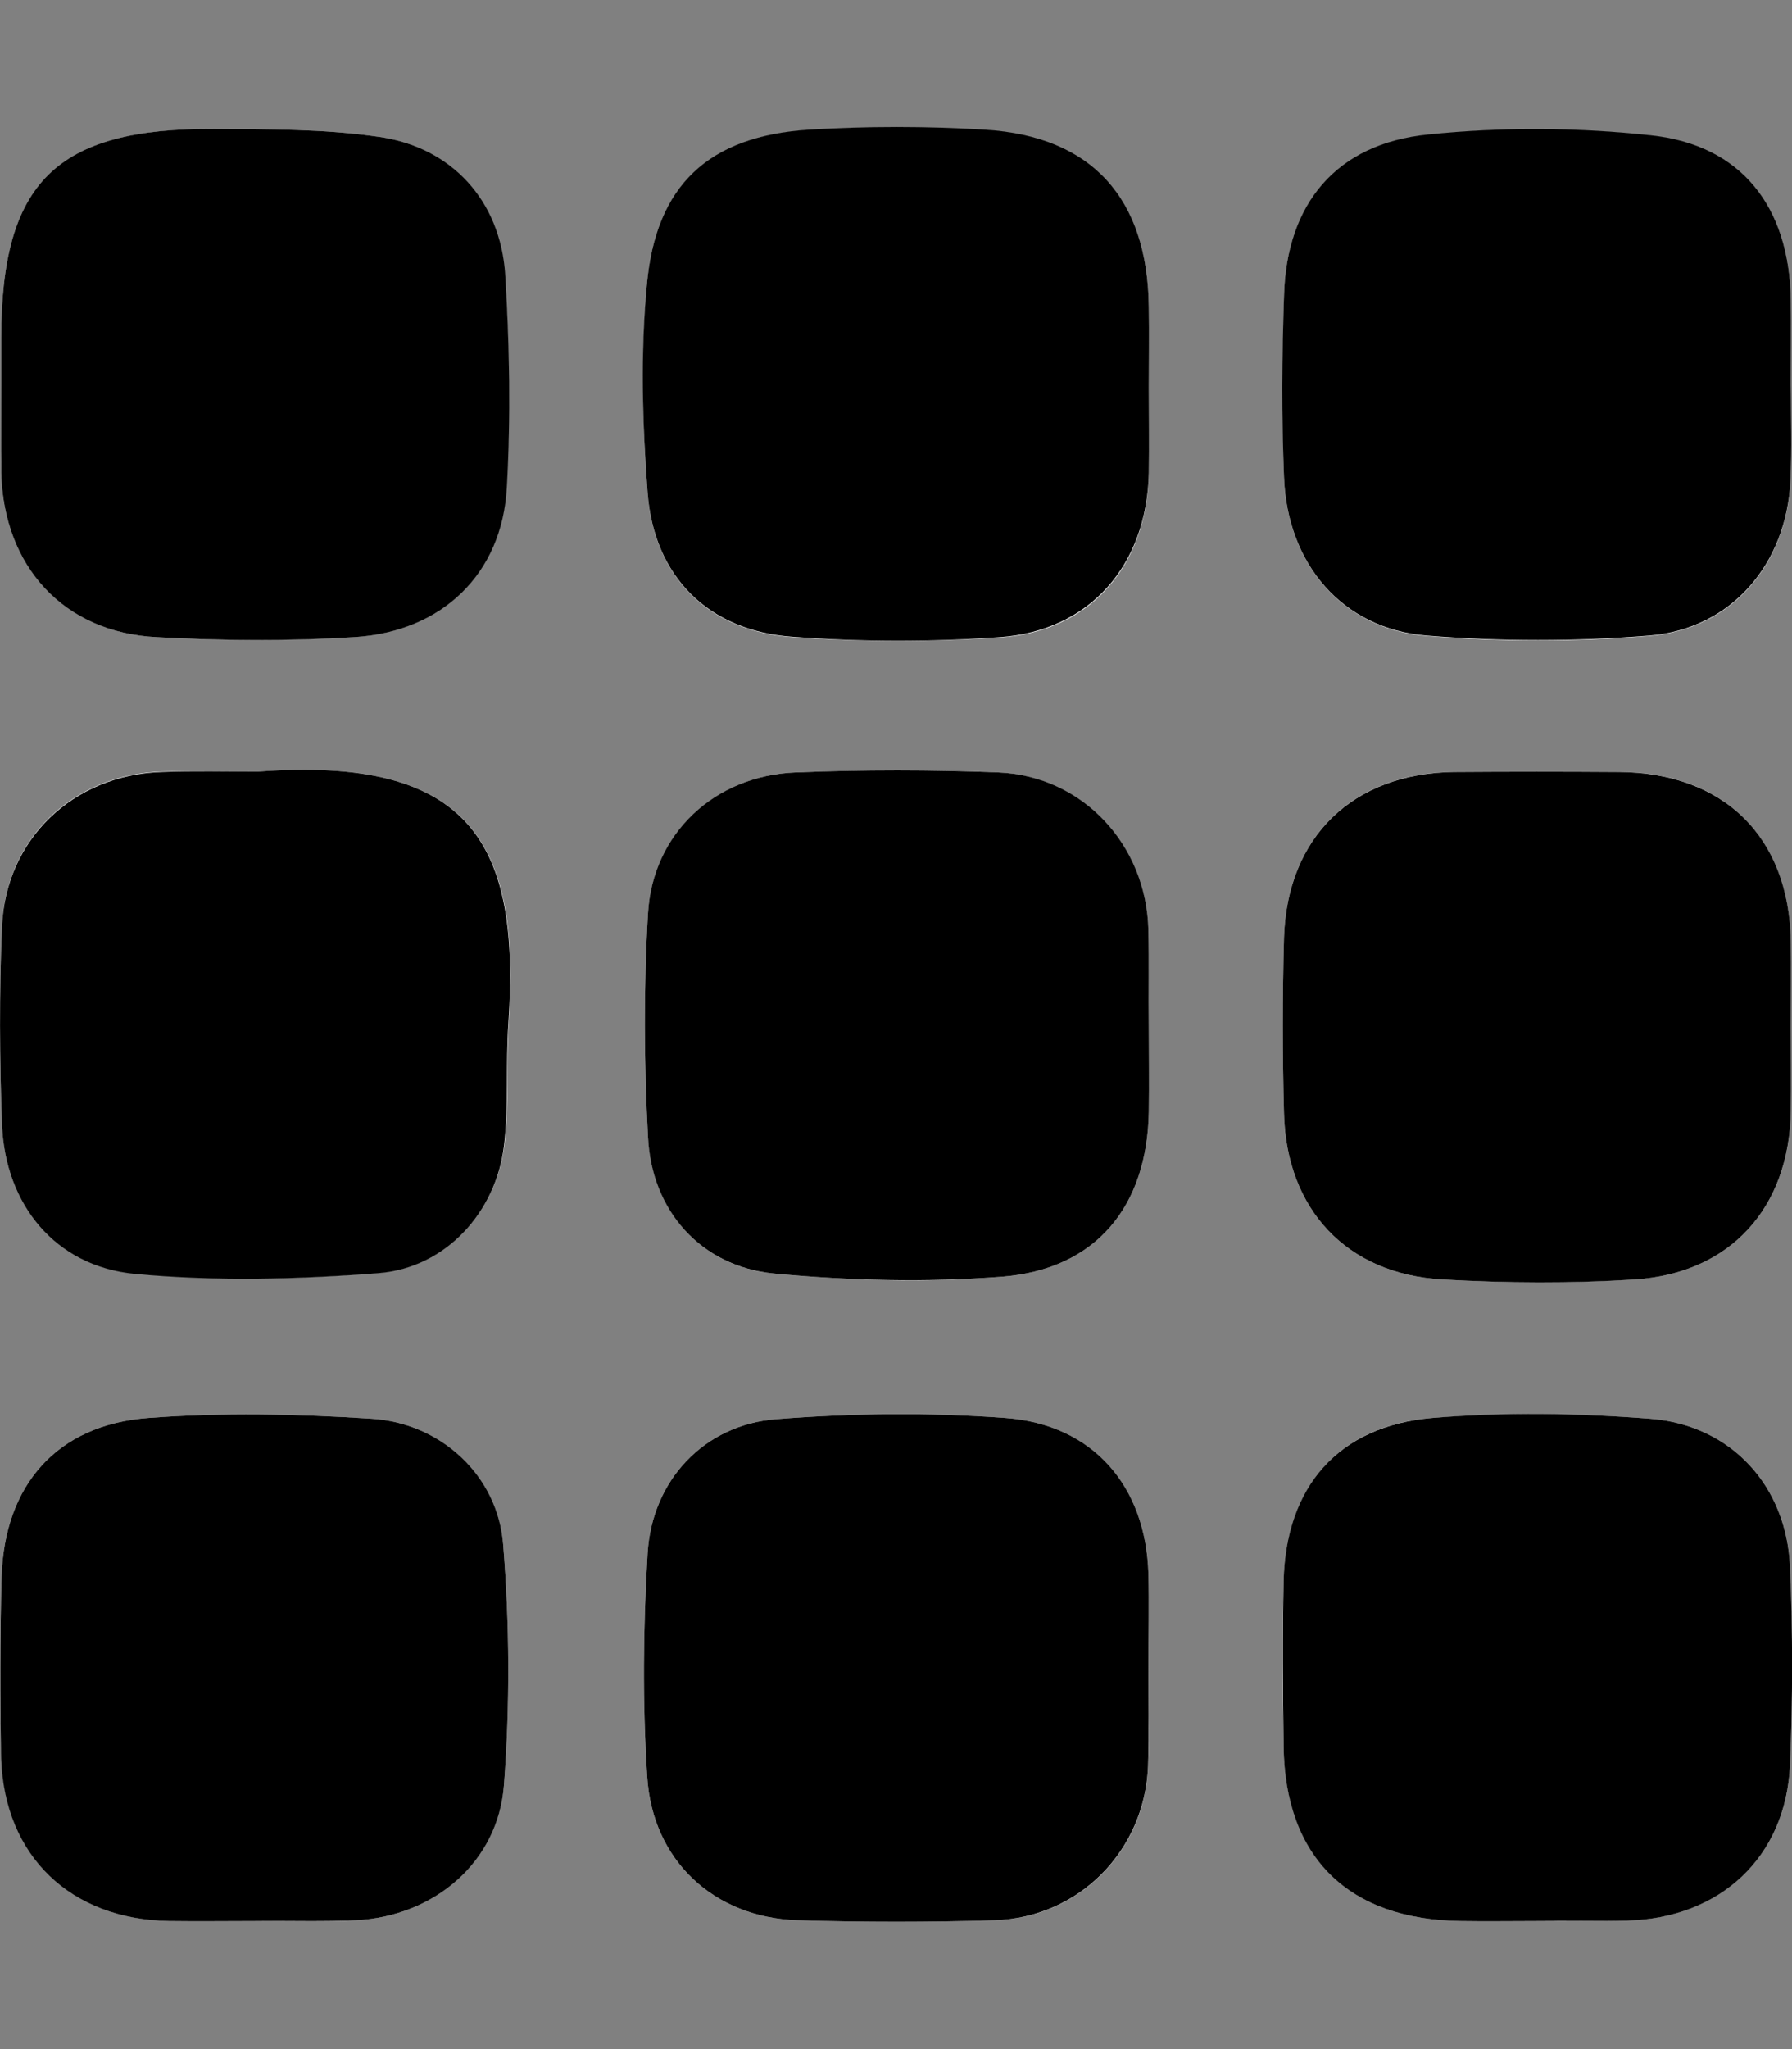 <?xml version="1.0" encoding="utf-8"?>
<!-- Generator: Adobe Illustrator 24.2.3, SVG Export Plug-In . SVG Version: 6.00 Build 0)  -->
<svg version="1.1" id="Layer_1" xmlns="http://www.w3.org/2000/svg" xmlns:xlink="http://www.w3.org/1999/xlink" x="0px" y="0px"
	 viewBox="0 0 448 512" style="enable-background:new 0 0 448 512;" xml:space="preserve">
<rect x="0" y="0" width="448" height="512" fill="#808080" stroke="none"/>
<style type="text/css">
	.st0{display:none;}
	.st1{display:inline;}
	.st2{fill:#FFFFFF;}
	.st3{display:inline;fill:#FFFFFF;}
</style>
<g class="st0">
	<path class="st1" d="M-197,131.9c-15.4-7.3-24.2,4.2-35.5,16.5c-33.1,36.2-92.1,32.2-122-7c-6-7.9-10.7-11.4-22.1-10.1
		c-58.4,6.6-100.5-38.9-91.7-96.9c0.6-4-2.2-10.3-5.5-12.8c-49.3-38.1-49.2-99.6,0.3-137.4c3.2-2.5,5.7-9,5-13
		c-9.6-58.5,37.2-105.6,95.7-95.7c6.4,1.1,10.4-0.2,14.5-5.8c36-49.4,100.1-49.6,135.7-0.3c4.4,6.1,8.6,7.2,15.4,6
		c57.1-10.1,105.5,38.6,94.6,95.4c-1.3,6.8,0,10.2,5.5,14.2c49.4,35.8,49.6,99.3,0.5,135.9c-5.1,3.8-7.6,6.8-6.3,13.9
		C-102.9,87.3-140.5,132-197,131.9z M-318-20.4c-7-7.8-11.5-13-16.2-18c-4.7-5-9.7-9.8-14.6-14.6c-6.6-6.5-14.1-10.8-23.7-7.4
		c-15.9,5.5-20.2,23-7.9,36.1c15.2,16.2,31,31.8,47,47.1c10.3,9.8,21.7,9.2,32.5-1.6c31-30.7,61.8-61.6,92.6-92.5
		c10.5-10.5,11.1-22.4,2.5-31.6c-8.6-9.2-21.6-8.9-32.6,1.2c-8.4,7.8-16.4,16.1-24.4,24.3C-280.7-59-298.4-40.6-318-20.4z"/>
</g>
<g class="st0">
	<path class="st1" d="M722.9-123.3c-6.5,0-11.9-5.2-11.9-11.7c0,0,0-0.1,0-0.1c-0.1-55.2,0.2-110.5-0.2-165.7
		c-0.1-9.6,2.3-13.3,12.6-13.2c55.2,0.4,110.5,0.4,165.7,0.1c9.8-0.1,13.1,3.1,13,13.1c-0.4,55.2-0.2,110.5-0.2,165.7
		c0,6.7,0.2,12.1-9.4,12C836.4-123.4,780.4-123.3,722.9-123.3z"/>
	<path class="st1" d="M1146.5-123.9h-167c-6.5,0-11.9-5.2-11.9-11.7c0,0,0-0.1,0-0.1c-0.1-54.8,0.3-109.6-0.3-164.3
		c-0.1-11.6,4-14,14.6-13.9c53.9,0.5,107.8,0.5,161.7,0c11.6-0.1,15.3,3.3,15.2,15.1c-0.6,53.9-0.2,107.8-0.3,161.7
		c0,0.6,0,1.1,0,1.7C1158.3-129.1,1153-123.9,1146.5-123.9z"/>
	<path class="st1" d="M893.9,132.7H719.2c-4.1,0-7.6-3.2-7.9-7.3c-0.1-1.6-0.2-3.2-0.2-4.8c-0.1-54.8,0.2-109.6-0.3-164.3
		c-0.1-10.4,2.8-13.8,13.5-13.7c54.8,0.5,109.6,0.3,164.3,0.2c7.9,0,13.6,0.5,13.5,11.2c-0.4,57-0.2,114-0.2,171c0,0,0,0,0,0.1
		C901.8,129.3,898.2,132.7,893.9,132.7z"/>
	<path class="st1" d="M1151.7,132.6H974.6c-3.5,0-6.4-2.6-6.7-6.1c-0.2-2-0.3-3.9-0.3-5.9c-0.1-54.8,0.2-109.6-0.2-164.3
		c-0.1-10.2,2.4-14,13.3-13.9c54.8,0.5,109.6,0.3,164.3,0.2c7.8,0,13.7,0.3,13.7,11c-0.4,57.5-0.2,114.9-0.3,172.4c0,0,0,0,0,0.1
		C1158.4,129.8,1155.3,132.6,1151.7,132.6z"/>
</g>
<g>
	<path class="st2" d="M447.7,256.4c0-7.1,0.1-14.2,0-21.3c-0.6-26.1-16.8-42.1-42.9-42.2c-13.8-0.1-27.5-0.1-41.3,0
		c-25.2,0.2-41.7,16.1-42.5,41.4c-0.4,14.6-0.4,29.3,0,43.9c0.6,24,15.7,40.2,39.7,41.5c15.9,0.9,32,0.9,47.9,0
		c24-1.5,38.7-17.9,39.1-42C447.8,270.6,447.7,263.5,447.7,256.4z M0.3,95.4c0,7.6-0.2,15.1,0,22.7c0.6,23.3,15.6,39.8,38.7,41.1
		c16.4,0.9,33,0.9,49.4,0c22-1.3,37-15.8,38.2-37.3c1-17.7,0.8-35.6-0.4-53.3c-1.2-18.4-13.3-31.8-31.5-34.4
		c-13.5-2-27.4-1.9-41.2-2C13.9,32.1,0.3,45.6,0.3,84.8C0.3,88.3,0.3,91.9,0.3,95.4z M447.7,96.2c0-7.1,0.1-14.2,0-21.3
		c-0.4-23.1-12.3-38.6-35-41c-18.4-2-37.3-2.1-55.7-0.2c-23,2.3-35.4,17.4-36,40.3c-0.4,15.1-0.5,30.2,0,45.3
		c0.8,21.6,14.6,37.9,35.6,39.6c18.5,1.5,37.3,1.5,55.8,0c20.5-1.7,34.2-17.8,35.2-38.6C448,112.2,447.6,104.2,447.7,96.2z
		 M64.4,192.8c-8,0-16-0.2-24,0c-22.1,0.7-39,16.7-39.9,38.7c-0.7,16.4-0.6,32.9,0,49.4c0.8,20.1,13.3,35.5,33.3,37.3
		c20.2,1.9,40.8,1.5,61.1-0.2c16.7-1.4,29.1-15.2,31.2-31.8c1.2-10.1,0.4-20.4,1.1-30.6C130.2,211.2,118.1,188.8,64.4,192.8z
		 M63.7,480C63.7,479.9,63.7,479.9,63.7,480c8.5-0.1,16.9,0.3,25.4-0.2c19.4-1,35.4-14.5,36.9-33.9c1.5-19.9,1.4-40-0.2-59.9
		c-1.4-17.2-15.5-30.4-32.8-31.5c-18.6-1.2-37.3-1.6-55.9-0.2c-22.9,1.7-36,16.8-36.7,39.7c-0.4,15.1-0.5,30.3,0,45.4
		c0.7,24.3,17.4,40.2,42,40.6C49.5,480.1,56.6,480,63.7,480z M384,480C384,480,384,480,384,480c7.6,0,15.1,0.1,22.7-0.1
		c23.4-0.7,39.8-15.9,40.8-38.9c0.7-16.4,0.6-32.9,0-49.4c-0.8-20.2-14.6-35.5-34.9-37.1c-18.1-1.4-36.4-1.6-54.5-0.2
		c-23.5,1.9-36.5,17.1-37.2,40.7c-0.4,13.8-0.3,27.6,0,41.4c0.5,27.8,16.4,43.3,44.4,43.6C371.5,480,377.8,480,384,480z M287.2,96.8
		C287.2,96.8,287.2,96.8,287.2,96.8c0-6.7,0.1-13.4,0-20c-0.3-27.1-14.3-42.7-41-44.3c-14.6-0.9-29.4-0.9-44,0
		c-25,1.5-38.3,13.8-40.5,38.9c-1.5,17.1-1.1,34.6,0.2,51.8c1.6,20.9,15.1,34.5,36.1,36c17.3,1.2,34.7,1.2,52,0.1
		c22.6-1.5,36.8-18,37.2-41C287.3,111.1,287.2,103.9,287.2,96.8z M287.2,256.4C287.2,256.4,287.1,256.4,287.2,256.4
		c-0.1-8,0.1-16-0.1-24c-0.6-21.3-16.4-38.4-37.5-39.4c-16.9-0.8-33.9-0.7-50.7,0c-20.1,0.8-35.6,15.2-36.9,35.2
		c-1.1,18.6-1,37.3,0,55.9c1,18.4,13.3,32.4,31.4,34.1c18.9,1.8,38.3,2.4,57.2,0.8c23.5-1.9,36.2-17.6,36.6-41.2
		C287.3,270.7,287.2,263.5,287.2,256.4z M287.1,416c0-7.6,0.2-15.1,0-22.7c-0.6-21.8-13.8-37.4-35.8-39c-19-1.4-38.2-1.2-57.2,0.3
		c-18.1,1.4-31.1,15.3-32.2,33.5c-1.1,18.5-1.3,37.3-0.1,55.8c1.3,21,16.7,35.2,37.5,35.9c16.4,0.5,32.9,0.5,49.4,0
		c21.1-0.6,37.6-17.4,38.3-38.5C287.4,432.9,287.1,424.5,287.1,416z"/>
	<path d="M447.7,256.4c0,7.1,0.1,14.2,0,21.3c-0.4,24.1-15.1,40.5-39.1,42c-15.9,1-32,0.9-47.9,0c-24-1.3-39.1-17.5-39.7-41.5
		c-0.4-14.6-0.4-29.3,0-43.9c0.8-25.3,17.3-41.1,42.5-41.4c13.8-0.1,27.5-0.1,41.3,0c26.1,0.2,42.4,16.1,42.9,42.2
		C447.8,242.1,447.7,249.2,447.7,256.4z"/>
	<path d="M0.3,95.4c0-3.6,0-7.1,0-10.7c0-39.1,13.6-52.7,53.3-52.5c13.7,0.1,27.6,0,41.2,2c18.2,2.6,30.3,16,31.5,34.4
		c1.1,17.7,1.4,35.6,0.4,53.3c-1.2,21.5-16.2,36-38.2,37.3c-16.4,1-32.9,0.9-49.4,0C15.9,158,0.9,141.5,0.3,118.1
		C0.2,110.6,0.3,103,0.3,95.4z"/>
	<path d="M447.7,96.2c0,8,0.3,16-0.1,24c-1,20.7-14.7,36.9-35.2,38.6c-18.5,1.5-37.3,1.5-55.8,0c-21-1.7-34.8-17.9-35.6-39.6
		c-0.6-15.1-0.5-30.2,0-45.3c0.6-22.9,13-38,36-40.3c18.4-1.9,37.3-1.8,55.7,0.2c22.7,2.4,34.6,17.9,35,41
		C447.8,82,447.7,89.1,447.7,96.2z"/>
	<path d="M64.4,192.8c53.7-4,65.7,18.4,62.7,62.9c-0.7,10.2,0.1,20.5-1.1,30.6c-2,16.6-14.5,30.4-31.2,31.8
		c-20.3,1.6-40.9,2.1-61.1,0.2C13.8,316.4,1.3,301,0.5,281c-0.6-16.4-0.7-32.9,0-49.4c0.9-22,17.9-38,39.9-38.7
		C48.4,192.6,56.4,192.8,64.4,192.8z"/>
	<path d="M63.7,480c-7.1,0-14.2,0.1-21.4,0c-24.6-0.4-41.2-16.2-42-40.6C0,424.3,0,409.1,0.4,394c0.7-22.9,13.8-38,36.7-39.7
		c18.5-1.4,37.3-1,55.9,0.2c17.3,1.1,31.5,14.3,32.8,31.5c1.6,19.9,1.7,40,0.2,59.9c-1.4,19.4-17.5,32.9-36.9,33.9
		C80.6,480.2,72.2,479.9,63.7,480C63.7,479.9,63.7,479.9,63.7,480z"/>
	<path d="M384,480c-6.2,0-12.5,0.1-18.7,0c-28.1-0.3-44-15.8-44.4-43.6c-0.2-13.8-0.3-27.6,0-41.4c0.6-23.6,13.7-38.7,37.2-40.7
		c18.1-1.5,36.4-1.2,54.5,0.2c20.3,1.6,34.1,16.9,34.9,37.1c0.7,16.4,0.7,32.9,0,49.4c-1,23-17.4,38.3-40.8,38.9
		C399.1,480.1,391.6,479.9,384,480C384,480,384,480,384,480z"/>
	<path d="M287.2,96.8c0,7.1,0.1,14.2,0,21.4c-0.5,23-14.7,39.4-37.2,41c-17.3,1.2-34.7,1.2-52-0.1c-20.9-1.5-34.5-15-36.1-36
		c-1.3-17.2-1.8-34.7-0.2-51.8c2.2-25.1,15.5-37.3,40.5-38.9c14.6-0.9,29.4-0.9,44,0c26.8,1.6,40.7,17.2,41,44.3
		C287.3,83.5,287.2,90.1,287.2,96.8C287.2,96.8,287.2,96.8,287.2,96.8z"/>
	<path d="M287.2,256.4c0,7.1,0.1,14.2,0,21.4c-0.4,23.6-13.1,39.3-36.6,41.2c-19,1.5-38.3,1-57.2-0.8c-18.2-1.8-30.5-15.7-31.4-34.1
		c-1-18.6-1.1-37.3,0-55.9c1.2-20,16.7-34.4,36.9-35.2c16.9-0.7,33.9-0.7,50.7,0c21.1,0.9,37,18.1,37.5,39.4
		C287.3,240.4,287.1,248.4,287.2,256.4C287.1,256.4,287.2,256.4,287.2,256.4z"/>
	<path d="M287.1,416c0,8.4,0.2,16.9-0.1,25.3c-0.8,21.1-17.2,37.8-38.3,38.5c-16.4,0.5-32.9,0.5-49.4,0
		c-20.8-0.7-36.2-14.9-37.5-35.9c-1.2-18.5-1-37.3,0.1-55.8c1.1-18.2,14.1-32.1,32.2-33.5c19-1.5,38.2-1.7,57.2-0.3
		c22,1.6,35.2,17.1,35.8,39C287.3,400.9,287.1,408.5,287.1,416z"/>
</g>
<g class="st0">
	<path class="st3" d="M44.6,272.1c-8.4,0-16.9-0.1-25.3,0c-13.6,0.3-18.7,4.9-19,18.3c-0.4,16.9-0.2,33.7-0.1,50.6
		c0.1,12.3,6,19.1,18.7,19.1c16.9,0,33.8,0,50.6,0.1c12.8,0.1,19-6.9,19.4-18.7c0.5-16.8,0.7-33.8-0.2-50.6
		c-0.8-14.6-5.8-18.6-20.1-18.8C60.6,272,52.6,272.1,44.6,272.1z M44,479.5c8.5,0,16.9-0.2,25.4,0c12,0.4,18.8-5.2,19.1-17.2
		c0.5-17.8,0.9-35.6,0.3-53.4c-0.4-10.5-5.8-17.3-17.9-17c-17.8,0.4-35.6,0.3-53.5,0c-11.2-0.2-16.8,5.7-17,16.1
		c-0.5,18.2-0.5,36.5-0.1,54.8c0.3,10.3,5.9,16.5,16.9,16.6C26.1,479.5,35,479.5,44,479.5z M43.3,239.9c8.9,0,17.8-0.1,26.7,0
		c11.3,0.2,18.2-5.2,18.6-16.3c0.7-18.2,0.5-36.4,0-54.6c-0.3-10.4-6.7-16.5-17-16.8c-17.8-0.4-35.5-0.5-53.3,0
		c-11.3,0.3-18.1,6.4-18,18.5c0.1,17.3-0.2,34.6,0.1,52c0.2,11.3,6.3,17.1,17.7,17.1C26.4,239.9,34.8,239.9,43.3,239.9z M44.4,120.3
		c0,0,0,0.1,0,0.1c8.9,0,17.8,0,26.7,0c10,0,16.7-4.9,17-14.9c0.6-19.5,0.5-39.1,0-58.6c-0.2-8.9-6-13.7-14.9-13.8
		c-19.1-0.2-38.3-0.5-57.4-0.2C5.6,33.1,0.5,39.5,0.3,49.4c-0.2,18.2-0.3,36.5,0,54.8c0.2,10,5.9,15.7,15.9,16.1
		C25.7,120.5,35,120.3,44.4,120.3z M240.7,315.6c0,9.3,0.1,18.7,0,28c-0.1,10.4,5.3,16.1,15.3,16.3c18.7,0.4,37.4,0.3,56.1-0.1
		c9.9-0.2,15.6-5.9,15.7-16.1c0.1-18.2,0.1-36.5,0-54.8c0-10.8-5.4-16.7-16.3-16.8c-18.3-0.1-36.5-0.1-54.8,0
		c-10.9,0.1-16.3,5.6-16.1,16.7C240.8,297.8,240.7,306.7,240.7,315.6z M403.5,272.1c-8.4,0-16.9,0.2-25.3-0.1
		c-12.3-0.4-18.3,6.1-18.6,17.6c-0.5,17.7-0.4,35.5,0,53.3c0.2,11.3,6.8,17,17.9,17.2c17.8,0.2,35.5,0.1,53.3,0
		c10.9,0,16.7-6.3,16.9-16.5c0.5-18.6,0.5-37.3,0-55.9c-0.2-9.9-5.8-15.5-16.2-15.5C422.1,272.2,412.8,272.2,403.5,272.1z
		 M240.7,435.5c0,9.3,0,18.6,0,28c0,10.4,5.6,15.7,15.6,15.9c18.6,0.3,37.3,0.3,55.9,0c9.4-0.1,15.2-5.4,15.4-14.8
		c0.4-19.1,0.4-38.2,0-57.3c-0.2-9.2-5.1-15.1-14.9-15.1c-19.1-0.1-38.2-0.2-57.3,0.2c-9.5,0.2-14.7,5.5-14.8,15.2
		C240.6,416.9,240.7,426.2,240.7,435.5z M404,392.1c-8.5,0-17,0.4-25.4-0.1c-12.3-0.6-18.7,5.3-19,17.1c-0.5,17.8-0.5,35.6,0,53.4
		c0.3,10.9,6.1,17.2,17.8,17.1c17.8-0.2,35.6,0,53.5-0.1c11,0,16.6-6,16.8-16.5c0.4-18.3,0.4-36.5,0-54.8
		c-0.2-10.6-5.9-16.3-17-16.1C421.8,392.2,412.9,392.1,404,392.1z M240.7,77c0,8.9,0.2,17.8-0.1,26.7c-0.3,10.5,5,16.2,14.9,16.5
		c18.7,0.5,37.3,0.5,56,0.1c10.5-0.2,16.3-6.2,16.3-17c0-17.8-0.1-35.5,0-53.3c0.1-10.1-4.5-16.6-14.7-16.8
		c-19.5-0.4-39.1-0.2-58.6,0.2c-10,0.2-14,6.3-13.9,15.8C240.7,58.3,240.7,67.6,240.7,77z M447.8,75.6c0-8,0-16,0-24
		c0.1-12.5-6-19.1-18.7-19.1c-17.4,0-34.7-0.1-52.1,0.1c-11.2,0.1-17.5,6-17.7,17.3c-0.3,17.8-0.4,35.6,0.1,53.4
		c0.3,11,6.5,17.1,17.9,17.2c17.4,0,34.7,0,52.1,0c12,0,18.1-6.3,18.3-18.1C448,93.4,447.8,84.5,447.8,75.6z M240.7,196.1
		c0,8-0.1,16,0,24c0.1,15.4,3.7,19.4,18.5,19.7c16.9,0.4,33.8,0.1,50.8,0.1c11.9,0,18.1-5.7,18-18c-0.2-16.5,0.1-32.9-0.1-49.4
		c-0.1-14.3-4.8-19.7-18.9-20.2c-16.9-0.6-33.8-0.5-50.7,0c-11.5,0.3-18.2,5.9-17.6,18.5C241,179.1,240.7,187.6,240.7,196.1z
		 M403.3,239.8C403.3,239.8,403.3,239.8,403.3,239.8c8.9,0.1,17.8,0,26.6,0.1c12.3,0.1,17.8-6.5,17.9-18.2c0.1-16.9,0-33.7,0-50.6
		c0-11.9-6.3-18.4-17.8-18.8c-17.7-0.5-35.5-0.6-53.3,0c-9.9,0.4-17,5.8-17.2,16.6c-0.4,18.2-0.5,36.4,0,54.6
		c0.3,10.4,6.2,16.2,17.1,16.2C385.5,239.8,394.4,239.8,403.3,239.8z M207.4,436c0-9.3-0.1-18.7,0-28c0.1-10.4-4.9-15.8-15.3-15.9
		c-18.7-0.1-37.4,0-56.1,0c-9.2,0-14.6,5-14.9,13.7c-0.6,19.6-0.6,39.1-0.1,58.7c0.2,9.3,5.9,14.8,15.5,14.9
		c18.2,0.2,36.5,0.3,54.7,0c10.6-0.2,16.5-5.5,16.2-16.7C207.3,453.8,207.5,444.9,207.4,436z M207.4,314.9c0-8.9-0.1-17.8,0-26.7
		c0.2-10.6-5.4-15.8-15.4-16c-18.2-0.3-36.5-0.1-54.8-0.1c-10.3,0-16.1,5.4-16.4,15.4c-0.5,18.7-0.4,37.4,0,56.1
		c0.2,9.8,5.5,16,15.8,16.2c18.7,0.3,37.4,0.4,56.1-0.1c9.4-0.2,14.6-5.7,14.7-15.4C207.5,334.5,207.4,324.7,207.4,314.9z
		 M207.5,76.6c0-8.5-0.5-16.9,0.1-25.3c0.8-12.5-5.2-18.4-17-18.6c-17.8-0.3-35.6-0.2-53.4,0.1c-10.6,0.2-16.4,5.8-16.3,16.8
		c0,17.8,0,35.6,0,53.4c0,11.5,6.2,17.2,17.4,17.4c17.8,0.2,35.6,0.2,53.4,0c10.8-0.2,16.1-6,15.9-17
		C207.3,94.4,207.5,85.5,207.5,76.6z M207.5,197c0-8.5-0.5-17,0.1-25.4c0.9-12.3-5-18.9-16.7-19.2c-17.8-0.6-35.6-0.5-53.4,0.1
		c-9.2,0.4-16.4,4.9-16.4,15.6c-0.1,18.7-0.4,37.4,0,56.1c0.2,10.1,6.1,15.5,16.3,15.6c18.3,0.1,36.5,0.3,54.8-0.1
		c10-0.2,15.6-5.4,15.4-16C207.3,214.8,207.5,205.9,207.5,197z"/>
	<path class="st1" d="M44.6,272.1c8,0,16-0.1,24,0c14.3,0.2,19.4,4.2,20.1,18.8c0.9,16.8,0.7,33.7,0.2,50.6
		c-0.4,11.9-6.6,18.9-19.4,18.7c-16.9-0.2-33.7-0.1-50.6-0.1c-12.7,0-18.6-6.8-18.7-19.1c-0.1-16.9-0.3-33.7,0.1-50.6
		c0.3-13.3,5.4-18,19-18.3C27.7,272,36.1,272.1,44.6,272.1z"/>
	<path class="st1" d="M44,479.5c-8.9,0-17.8,0-26.7,0c-11-0.1-16.6-6.2-16.9-16.6c-0.5-18.2-0.4-36.5,0.1-54.8
		c0.3-10.4,5.8-16.3,17-16.1c17.8,0.3,35.6,0.4,53.5,0c12.1-0.3,17.5,6.5,17.9,17c0.6,17.8,0.2,35.6-0.3,53.4
		c-0.4,11.9-7.1,17.5-19.1,17.2C60.9,479.3,52.4,479.5,44,479.5z"/>
	<path class="st1" d="M43.3,239.9c-8.4,0-16.9,0-25.3,0c-11.4,0-17.5-5.8-17.7-17.1c-0.3-17.3,0-34.6-0.1-52
		c-0.1-12.2,6.7-18.2,18-18.5c17.8-0.5,35.5-0.5,53.3,0c10.4,0.3,16.7,6.4,17,16.8c0.5,18.2,0.7,36.4,0,54.6
		c-0.4,11.1-7.4,16.5-18.6,16.3C61,239.8,52.2,239.9,43.3,239.9z"/>
	<path class="st1" d="M44.4,120.3c-9.4,0-18.7,0.3-28.1-0.1c-10.1-0.4-15.8-6.1-15.9-16.1C0,85.9,0.1,67.6,0.3,49.4
		c0.1-9.9,5.2-16.3,15.4-16.5c19.1-0.3,38.3-0.1,57.4,0.2c8.9,0.1,14.7,4.9,14.9,13.8c0.5,19.5,0.6,39.1,0,58.6
		c-0.3,10-7,14.9-17,14.9c-8.9,0-17.8,0-26.7,0C44.4,120.3,44.4,120.3,44.4,120.3z"/>
	<path class="st1" d="M240.7,315.6c0-8.9,0.1-17.8,0-26.7c-0.2-11.1,5.2-16.6,16.1-16.7c18.3-0.1,36.5-0.1,54.8,0
		c10.9,0.1,16.3,6,16.3,16.8c0.1,18.3,0.1,36.5,0,54.8c-0.1,10.2-5.7,15.9-15.7,16.1c-18.7,0.4-37.4,0.5-56.1,0.1
		c-10-0.2-15.4-5.9-15.3-16.3C240.7,334.3,240.7,324.9,240.7,315.6z"/>
	<path class="st1" d="M403.5,272.1c9.3,0,18.7,0,28,0c10.3,0,15.9,5.6,16.2,15.5c0.5,18.6,0.5,37.3,0,55.9
		c-0.3,10.3-6.1,16.5-16.9,16.5c-17.8,0.1-35.5,0.2-53.3,0c-11.1-0.1-17.7-5.9-17.9-17.2c-0.4-17.8-0.5-35.5,0-53.3
		c0.3-11.5,6.3-18,18.6-17.6C386.6,272.4,395,272.1,403.5,272.1z"/>
	<path class="st1" d="M240.7,435.5c0-9.3,0-18.6,0-28c0.1-9.7,5.3-15,14.8-15.2c19.1-0.4,38.2-0.3,57.3-0.2
		c9.8,0.1,14.8,5.9,14.9,15.1c0.4,19.1,0.4,38.2,0,57.3c-0.2,9.4-6,14.7-15.4,14.8c-18.6,0.3-37.3,0.3-55.9,0
		c-10-0.2-15.6-5.4-15.6-15.9C240.7,454.2,240.7,444.8,240.7,435.5z"/>
	<path class="st1" d="M404,392.1c8.9,0,17.8,0.1,26.7,0c11.1-0.2,16.8,5.6,17,16.1c0.4,18.3,0.4,36.5,0,54.8
		c-0.2,10.5-5.9,16.5-16.8,16.5c-17.8,0-35.6-0.1-53.5,0.1c-11.7,0.1-17.5-6.2-17.8-17.1c-0.5-17.8-0.5-35.6,0-53.4
		c0.3-11.8,6.8-17.7,19-17.1C387,392.4,395.5,392.1,404,392.1z"/>
	<path class="st1" d="M240.7,77c0-9.3,0.1-18.7,0-28c-0.1-9.5,3.9-15.6,13.9-15.8c19.5-0.3,39.1-0.6,58.6-0.2
		c10.2,0.2,14.8,6.7,14.7,16.8c-0.1,17.8,0,35.5,0,53.3c0,10.8-5.8,16.8-16.3,17c-18.7,0.4-37.3,0.5-56-0.1
		c-9.9-0.3-15.2-6-14.9-16.5C240.9,94.8,240.7,85.9,240.7,77z"/>
	<path class="st1" d="M447.8,75.6c0,8.9,0.1,17.8,0,26.7c-0.2,11.8-6.3,18.1-18.3,18.1c-17.4,0-34.7,0-52.1,0
		c-11.4,0-17.6-6.2-17.9-17.2c-0.5-17.8-0.4-35.6-0.1-53.4c0.2-11.3,6.5-17.2,17.7-17.3c17.4-0.2,34.7-0.1,52.1-0.1
		c12.6,0,18.7,6.6,18.7,19.1C447.8,59.6,447.8,67.6,447.8,75.6z"/>
	<path class="st1" d="M240.7,196.1c0-8.5,0.3-16.9-0.1-25.4c-0.6-12.6,6.1-18.2,17.6-18.5c16.9-0.4,33.9-0.6,50.7,0
		c14.1,0.5,18.7,6,18.9,20.2c0.2,16.5-0.1,32.9,0.1,49.4c0.1,12.3-6,18-18,18c-16.9,0-33.8,0.3-50.8-0.1
		c-14.8-0.3-18.3-4.4-18.5-19.7C240.6,212.1,240.7,204.1,240.7,196.1z"/>
	<path class="st1" d="M403.3,239.8c-8.9,0-17.8,0-26.6,0c-10.9,0-16.8-5.9-17.1-16.2c-0.5-18.2-0.3-36.4,0-54.6
		c0.2-10.8,7.3-16.3,17.2-16.6c17.7-0.6,35.5-0.6,53.3,0c11.5,0.3,17.8,6.9,17.8,18.8c0,16.9,0.1,33.7,0,50.6
		c-0.1,11.7-5.5,18.3-17.9,18.2C421.1,239.7,412.2,239.8,403.3,239.8C403.3,239.8,403.3,239.8,403.3,239.8z"/>
	<path class="st1" d="M207.4,436c0,8.9-0.2,17.8,0,26.7c0.3,11.2-5.6,16.5-16.2,16.7c-18.2,0.3-36.5,0.2-54.7,0
		c-9.6-0.1-15.3-5.7-15.5-14.9c-0.5-19.6-0.5-39.2,0.1-58.7c0.3-8.7,5.7-13.7,14.9-13.7c18.7,0,37.4-0.1,56.1,0
		c10.4,0,15.4,5.5,15.3,15.9C207.4,417.3,207.4,426.7,207.4,436z"/>
	<path class="st1" d="M207.4,314.9c0,9.8,0,19.6,0,29.4c0,9.7-5.2,15.2-14.7,15.4c-18.7,0.4-37.4,0.3-56.1,0.1
		c-10.3-0.1-15.6-6.4-15.8-16.2c-0.4-18.7-0.4-37.4,0-56.1c0.2-10,6.1-15.4,16.4-15.4c18.3,0,36.5-0.2,54.8,0.1
		c10,0.2,15.6,5.4,15.4,16C207.3,297.1,207.4,306,207.4,314.9z"/>
	<path class="st1" d="M207.5,76.6c0,8.9-0.2,17.8,0,26.7c0.2,11-5.1,16.8-15.9,17c-17.8,0.2-35.6,0.2-53.4,0
		c-11.2-0.1-17.4-5.8-17.4-17.4c0-17.8,0-35.6,0-53.4c0-10.9,5.7-16.6,16.3-16.8c17.8-0.3,35.6-0.4,53.4-0.1
		c11.8,0.2,17.9,6.1,17,18.6C207,59.7,207.5,68.2,207.5,76.6z"/>
	<path class="st1" d="M207.5,197c0,8.9-0.1,17.8,0,26.7c0.2,10.6-5.5,15.8-15.4,16c-18.3,0.4-36.5,0.2-54.8,0.1
		c-10.1-0.1-16.1-5.5-16.3-15.6c-0.4-18.7-0.2-37.4,0-56.1c0.1-10.7,7.2-15.2,16.4-15.6c17.8-0.7,35.6-0.7,53.4-0.1
		c11.7,0.4,17.6,6.9,16.7,19.2C207,180,207.5,188.5,207.5,197z"/>
</g>
</svg>

